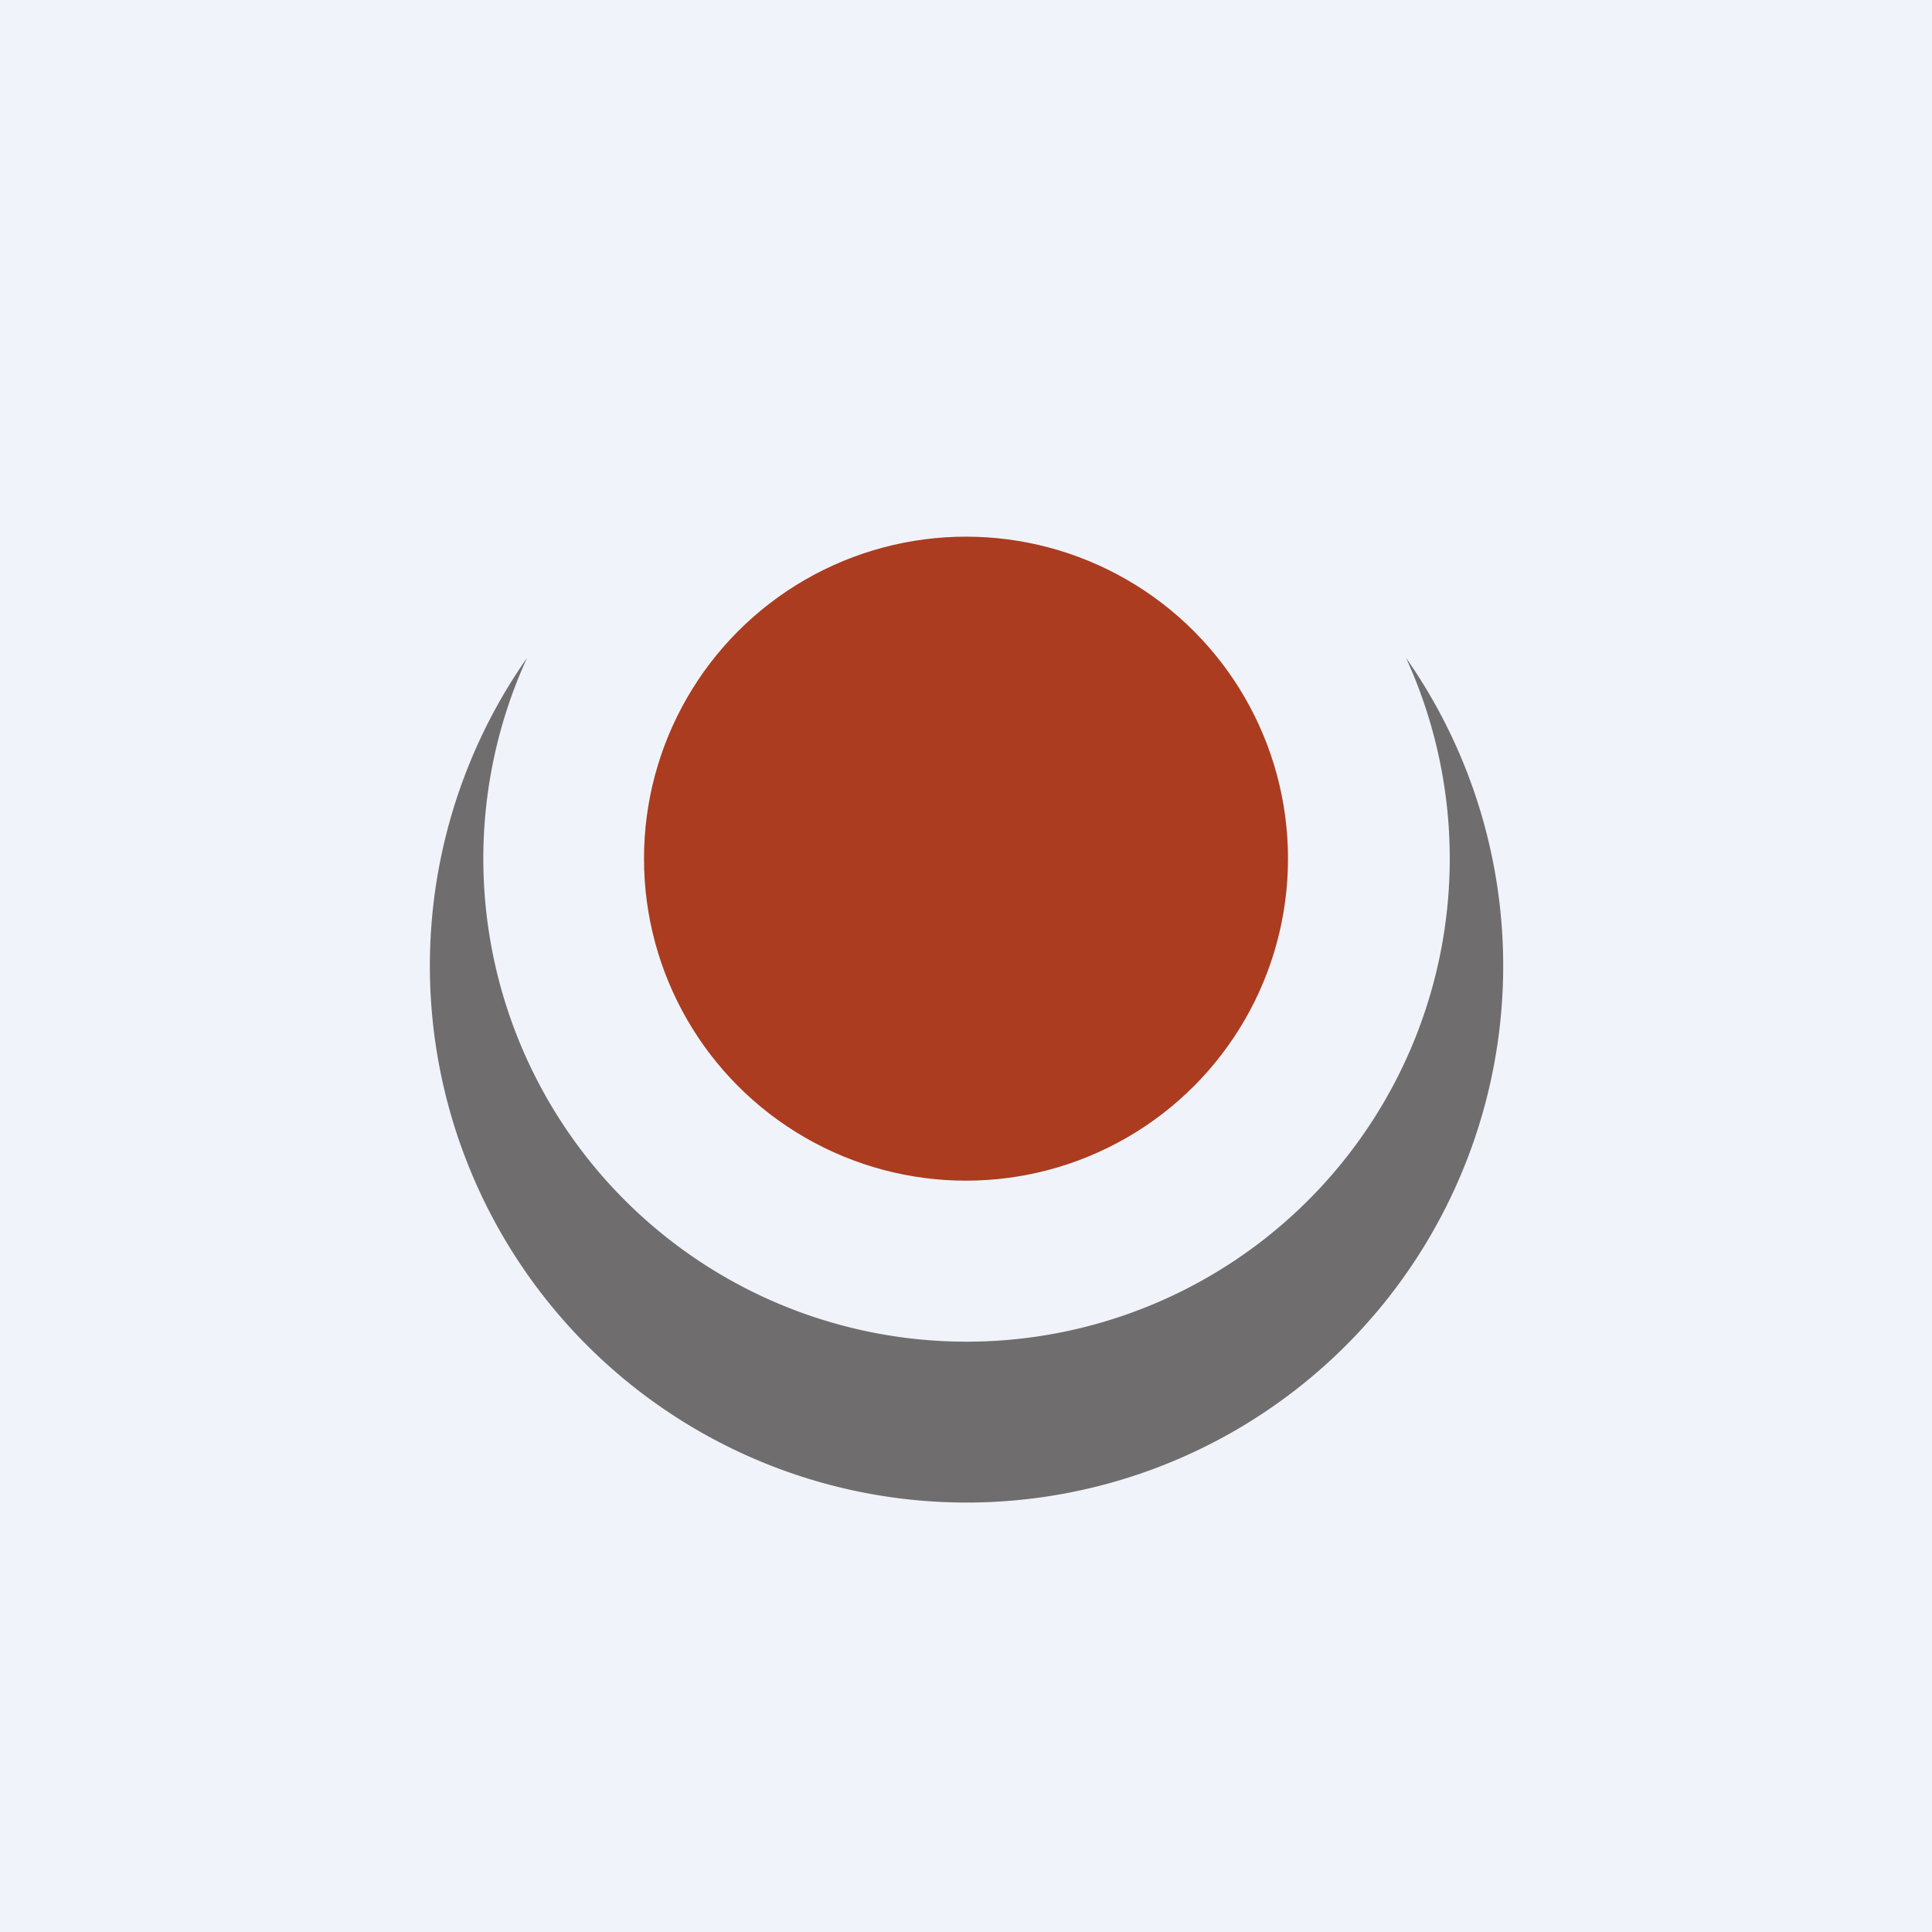 <!-- by TradingView --><svg width="18" height="18" viewBox="0 0 18 18" xmlns="http://www.w3.org/2000/svg"><path fill="#F0F3FA" d="M0 0h18v18H0z"/><circle cx="9" cy="8" r="3" fill="#AB3C1F"/><path d="M9 12.5a4.5 4.5 0 0 0 4.1-6.37 5 5 0 1 1-8.19 0A4.5 4.5 0 0 0 9 12.5Z" fill="#706D6E"/></svg>